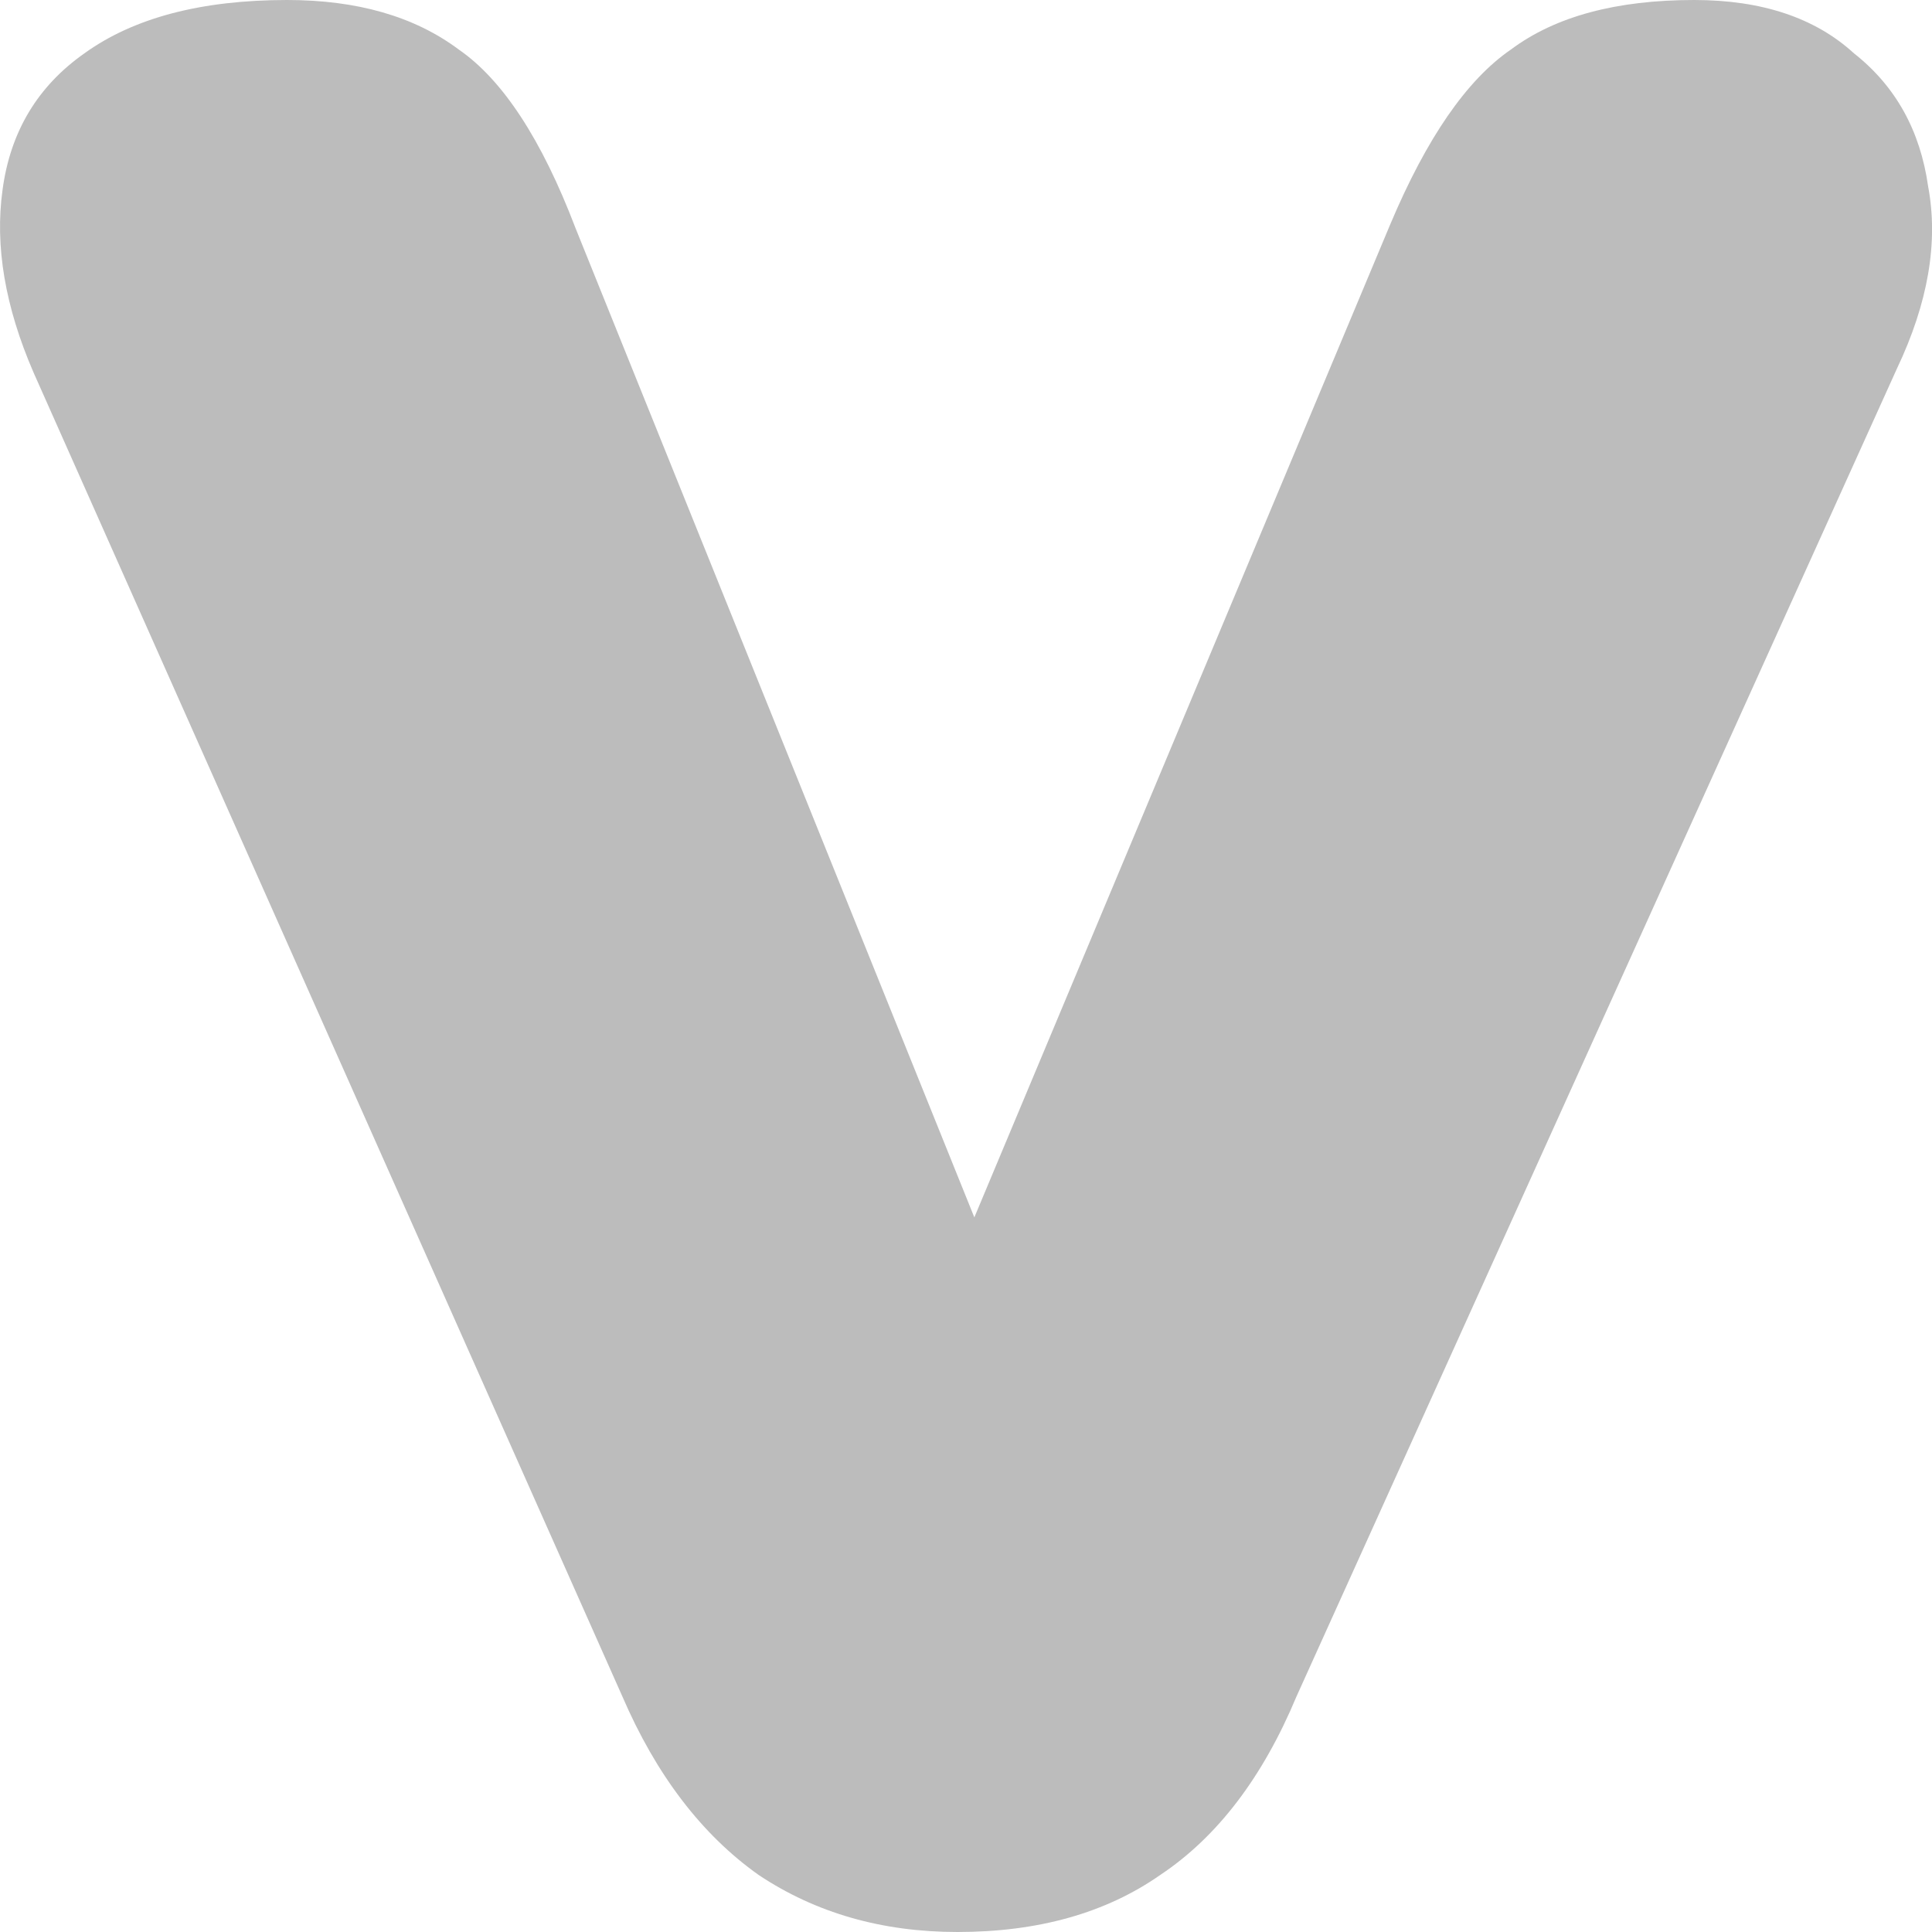 <svg width="10" height="10" viewBox="0 0 10 10" fill="none" xmlns="http://www.w3.org/2000/svg">
<path d="M4.956 10C4.566 10 4.223 9.902 3.927 9.705C3.631 9.495 3.396 9.186 3.221 8.78L0.174 1.929C0.026 1.588 -0.027 1.273 0.013 0.984C0.053 0.682 0.195 0.446 0.437 0.276C0.692 0.092 1.042 0 1.486 0C1.849 0 2.145 0.085 2.374 0.256C2.602 0.413 2.804 0.722 2.979 1.181L5.36 7.087H4.714L7.196 1.161C7.384 0.715 7.592 0.413 7.821 0.256C8.05 0.085 8.366 0 8.769 0C9.119 0 9.395 0.092 9.596 0.276C9.812 0.446 9.939 0.676 9.98 0.965C10.034 1.253 9.98 1.568 9.818 1.909L6.711 8.78C6.536 9.199 6.301 9.508 6.005 9.705C5.723 9.902 5.373 10 4.956 10Z" fill="#BCBCBC"/>
</svg>
